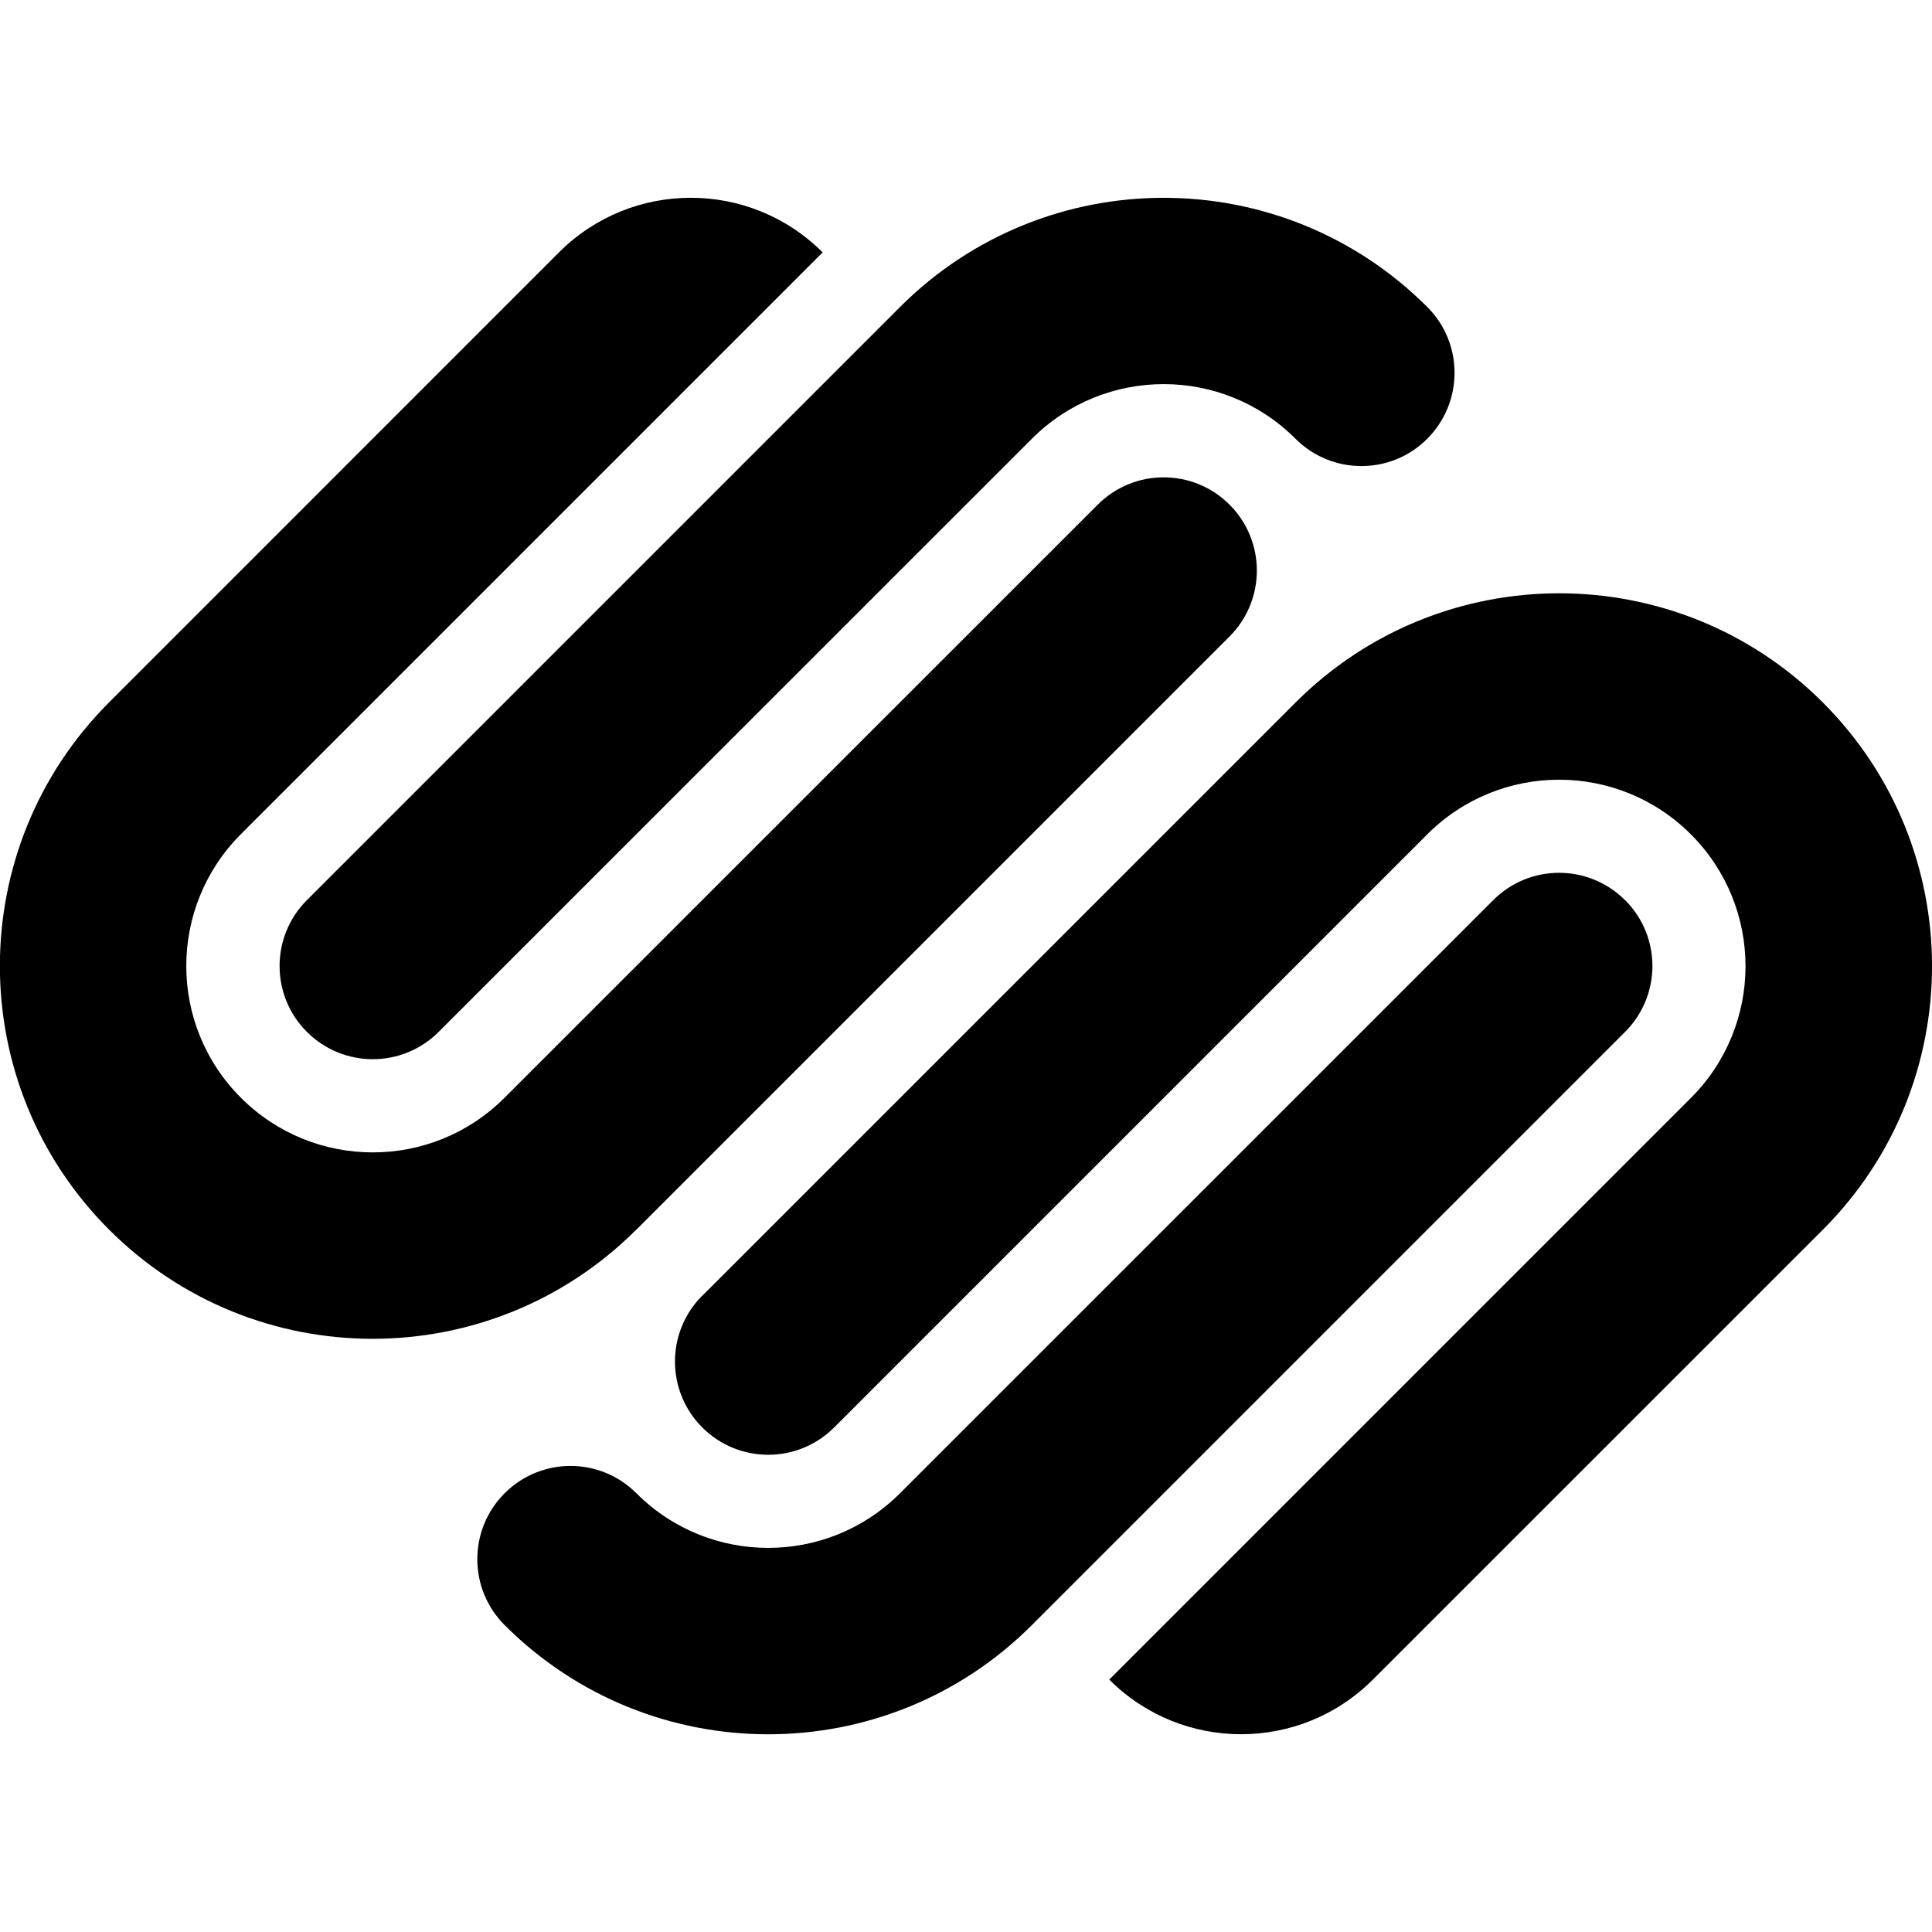 <!-- Generated by IcoMoon.io -->
<svg version="1.1" xmlns="http://www.w3.org/2000/svg" width="20" height="20" viewBox="0 0 20 20">
<title>squarespace</title>
<path d="M7.27 13.412c-0.377 0.377-0.377 0.988 0 1.365s0.988 0.377 1.365 0l6.14-6.14c0.754-0.754 1.975-0.754 2.729 0s0.754 1.975 0 2.729l-6.021 6.021c0.753 0.754 1.974 0.754 2.727 0.002l4.66-4.659c1.507-1.507 1.507-3.951 0-5.458s-3.951-1.507-5.458 0l-6.141 6.141zM16.822 9.318c-0.377-0.377-0.988-0.377-1.364 0l-6.141 6.14c-0.753 0.754-1.974 0.754-2.727 0.002l-0.002-0.002c-0.377-0.377-0.987-0.377-1.364-0l-0 0c-0.377 0.377-0.377 0.987-0.001 1.364l0.001 0.001c1.507 1.507 3.951 1.507 5.458 0l6.141-6.141c0.377-0.377 0.377-0.988 0-1.364zM6.588 12.729l6.14-6.14c0.377-0.377 0.377-0.988 0-1.365s-0.987-0.377-1.364 0l-6.141 6.14c-0.753 0.754-1.975 0.754-2.729 0l-0-0c-0.754-0.753-0.754-1.974-0.001-2.728l6.023-6.023c-0.753-0.754-1.975-0.754-2.729-0.001l-4.658 4.659c-1.507 1.507-1.507 3.951 0 5.458s3.95 1.507 5.458 0zM3.177 10.682c0.377 0.377 0.987 0.377 1.364 0l6.141-6.14c0.753-0.754 1.975-0.754 2.728-0.001l0.001 0.001c0.377 0.377 0.988 0.377 1.364 0s0.377-0.988 0-1.364c-1.507-1.507-3.95-1.507-5.458 0l-6.14 6.14c-0.377 0.377-0.377 0.988-0 1.364h0z"></path>
</svg>
